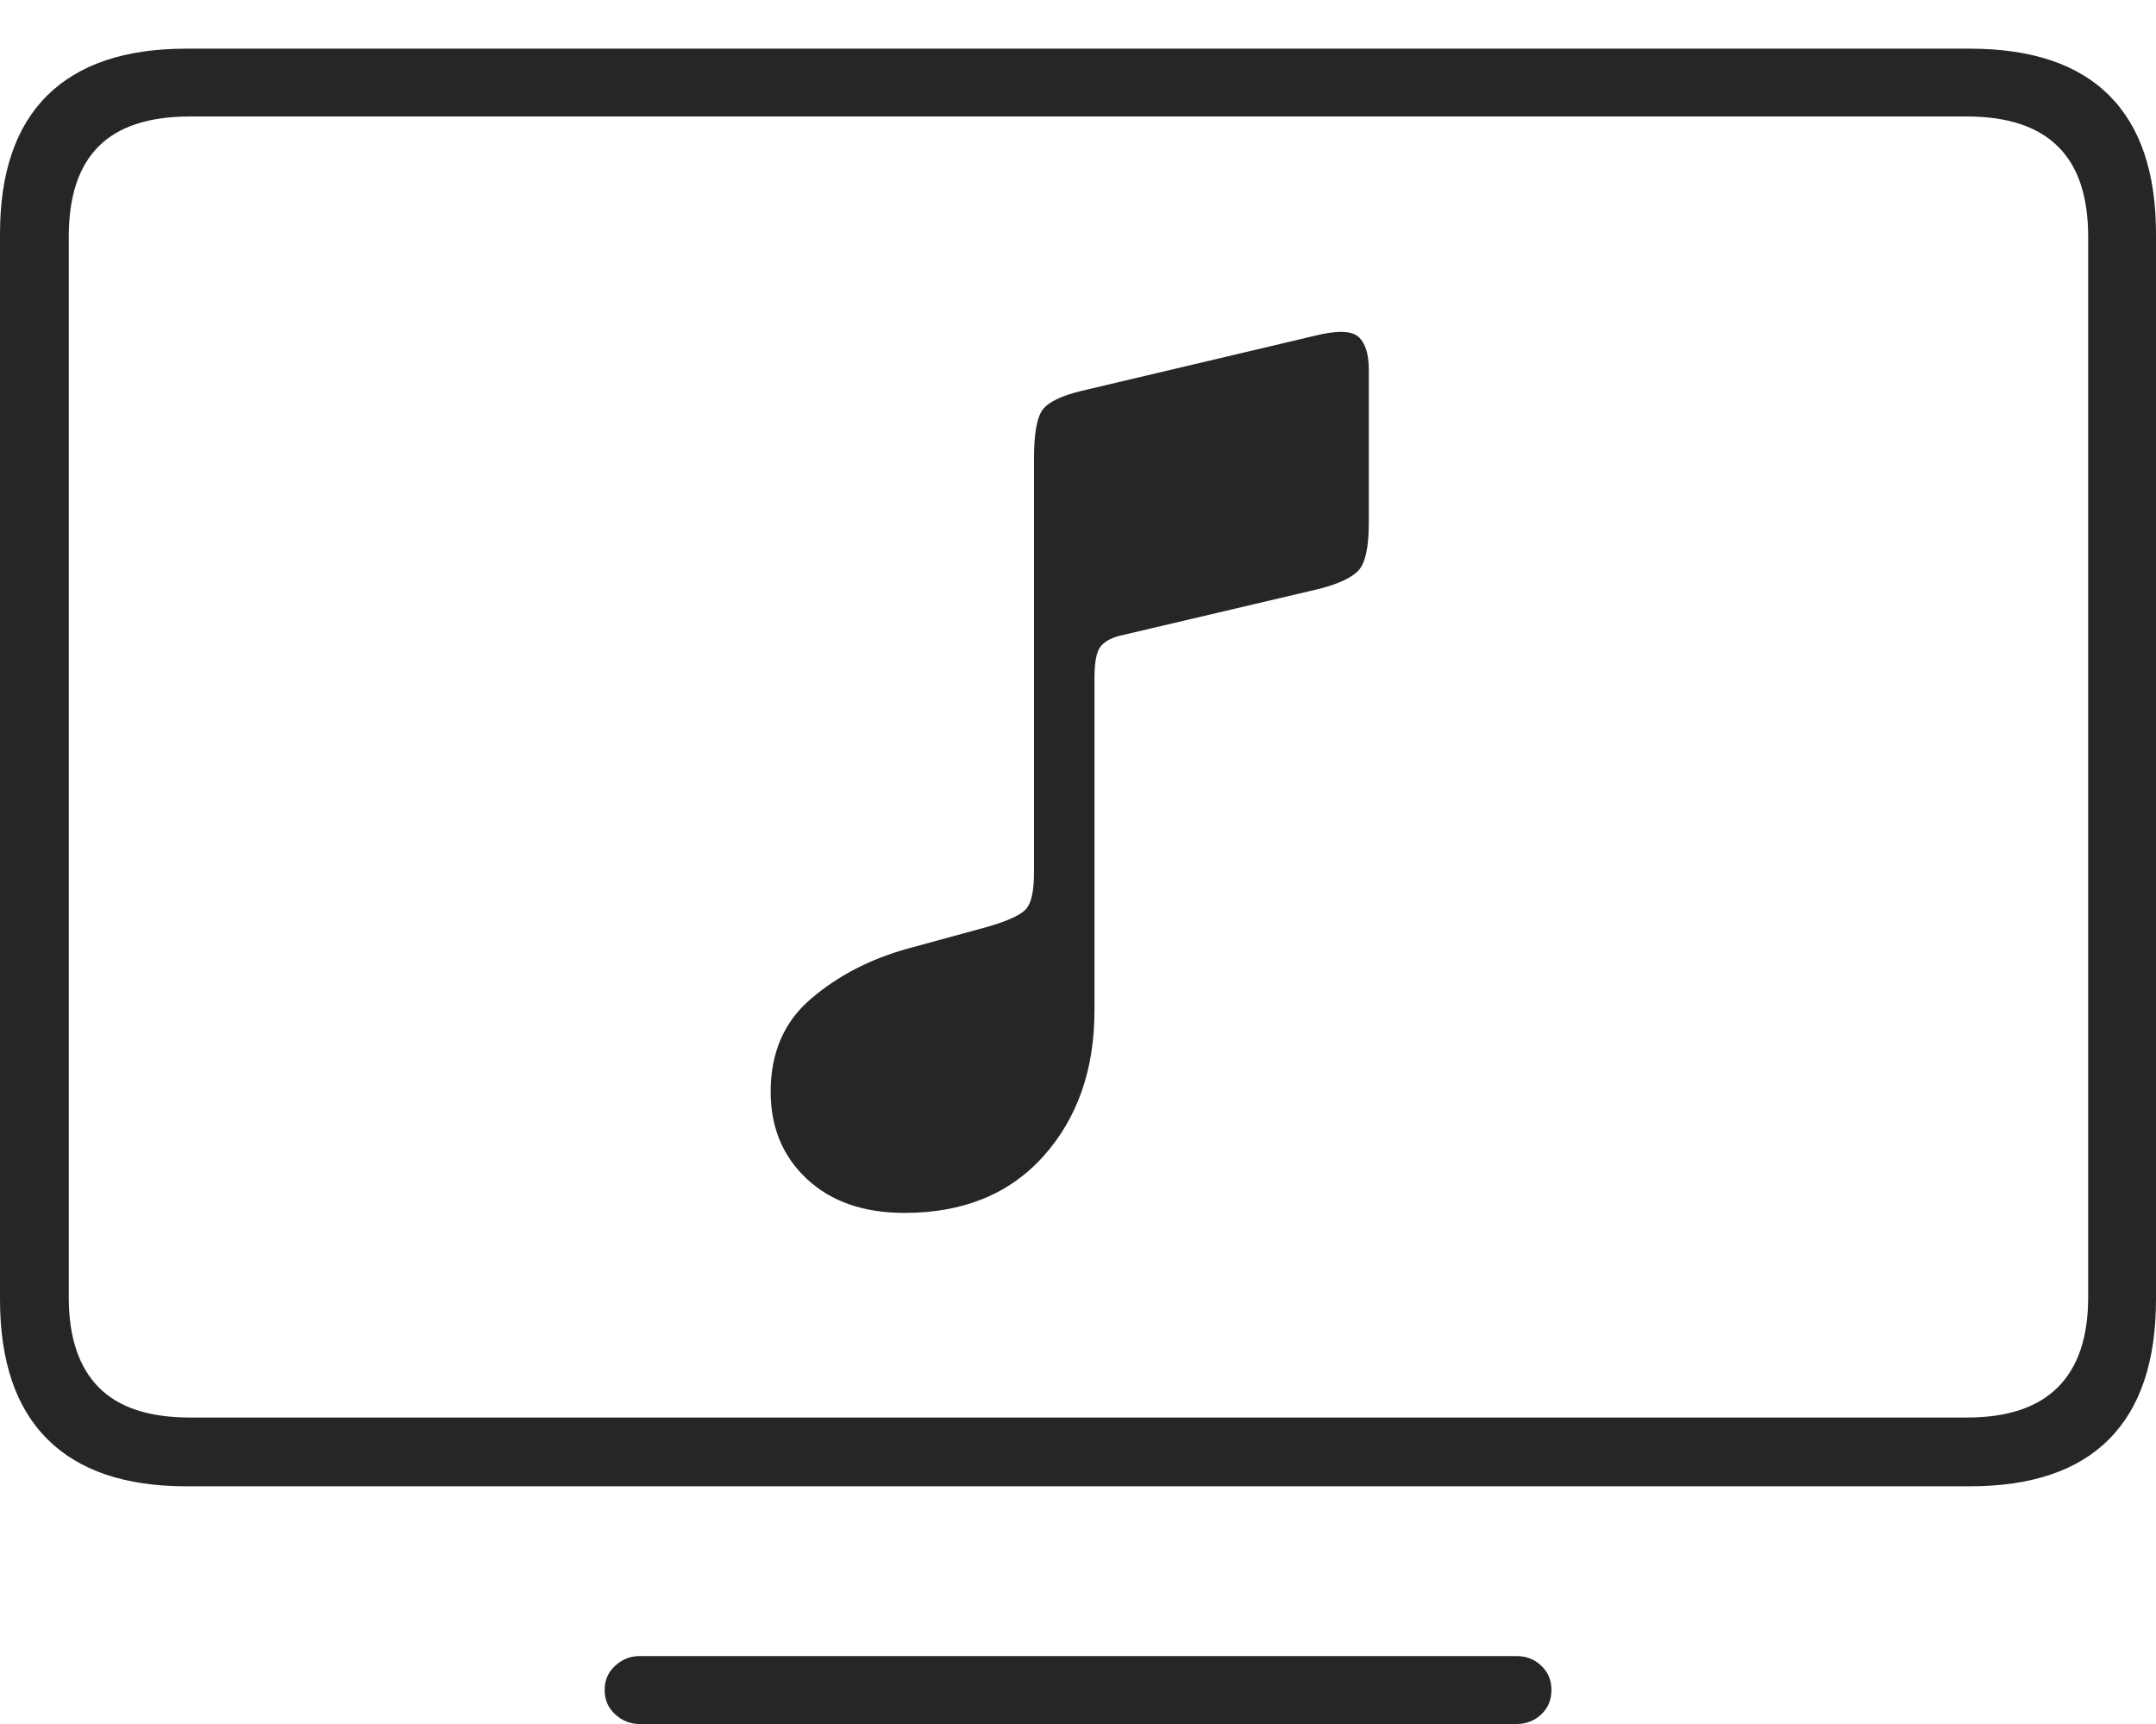 <?xml version="1.0" encoding="UTF-8"?>
<!--Generator: Apple Native CoreSVG 175-->
<!DOCTYPE svg
PUBLIC "-//W3C//DTD SVG 1.1//EN"
       "http://www.w3.org/Graphics/SVG/1.1/DTD/svg11.dtd">
<svg version="1.1" xmlns="http://www.w3.org/2000/svg" xmlns:xlink="http://www.w3.org/1999/xlink" width="22.949" height="18.35">
 <g>
  <rect height="18.35" opacity="0" width="22.949" x="0" y="0"/>
  <path d="M1.982 15.82L20.967 15.82Q21.953 15.82 22.451 15.317Q22.949 14.815 22.949 13.828L22.949 2.49Q22.949 1.514 22.451 1.016Q21.953 0.518 20.967 0.518L1.982 0.518Q1.006 0.518 0.503 1.016Q0 1.514 0 2.49L0 13.828Q0 14.815 0.503 15.317Q1.006 15.82 1.982 15.82ZM2.021 15.088Q1.367 15.088 1.05 14.766Q0.732 14.443 0.732 13.809L0.732 2.52Q0.732 1.875 1.05 1.558Q1.367 1.24 2.021 1.24L20.938 1.24Q21.582 1.24 21.904 1.558Q22.227 1.875 22.227 2.52L22.227 13.809Q22.227 14.443 21.904 14.766Q21.582 15.088 20.938 15.088ZM6.807 18.35L16.143 18.35Q16.299 18.35 16.406 18.247Q16.514 18.145 16.514 17.988Q16.514 17.832 16.406 17.73Q16.299 17.627 16.143 17.627L6.807 17.627Q6.66 17.627 6.548 17.73Q6.436 17.832 6.436 17.988Q6.436 18.145 6.548 18.247Q6.66 18.35 6.807 18.35ZM14.033 6.27Q14.346 6.191 14.458 6.074Q14.57 5.957 14.57 5.566L14.57 3.936Q14.57 3.682 14.458 3.584Q14.346 3.486 13.994 3.574L11.514 4.16Q11.191 4.238 11.099 4.36Q11.006 4.482 11.006 4.883L11.006 9.287Q11.006 9.57 10.928 9.668Q10.85 9.766 10.518 9.863L9.658 10.098Q9.062 10.264 8.633 10.63Q8.203 10.996 8.203 11.621Q8.203 12.188 8.589 12.549Q8.975 12.91 9.629 12.91Q10.566 12.91 11.108 12.305Q11.65 11.699 11.65 10.752L11.65 7.217Q11.65 6.973 11.709 6.89Q11.768 6.807 11.914 6.768Z" fill="rgba(0,0,0,0.85)"/>
 </g>
</svg>
